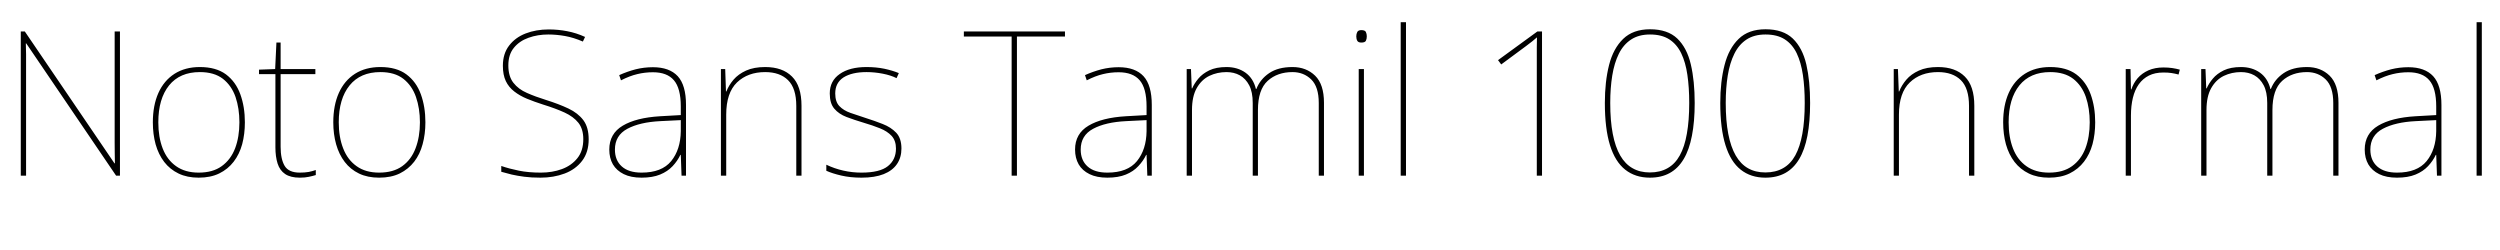 <svg xmlns="http://www.w3.org/2000/svg" xmlns:xlink="http://www.w3.org/1999/xlink" width="297.192" height="29.76"><path fill="black" d="M14.26 3.74L14.26 20.88L13.80 20.88L3.12 5.16L3.07 5.16Q3.10 5.86 3.10 6.46Q3.10 7.06 3.10 7.62Q3.10 8.18 3.10 8.83L3.10 8.83L3.10 20.88L2.47 20.88L2.47 3.74L2.95 3.74L13.61 19.42L13.66 19.42Q13.66 18.82 13.64 18.19Q13.63 17.57 13.63 16.97Q13.63 16.37 13.63 15.82L13.63 15.82L13.63 3.74L14.26 3.74ZM29.11 14.54L29.11 14.54Q29.11 15.94 28.79 17.14Q28.46 18.34 27.78 19.22Q27.10 20.11 26.06 20.62Q25.03 21.12 23.62 21.12L23.62 21.12Q22.25 21.12 21.23 20.63Q20.21 20.14 19.52 19.25Q18.84 18.36 18.50 17.16Q18.17 15.96 18.17 14.54L18.17 14.54Q18.17 12.53 18.83 11.05Q19.49 9.58 20.75 8.77Q22.01 7.97 23.76 7.97L23.76 7.97Q25.68 7.97 26.86 8.84Q28.03 9.72 28.57 11.21Q29.11 12.70 29.11 14.54ZM18.82 14.54L18.82 14.54Q18.82 16.30 19.34 17.65Q19.87 19.01 20.94 19.76Q22.01 20.52 23.62 20.52L23.62 20.52Q25.30 20.52 26.36 19.75Q27.43 18.98 27.95 17.63Q28.46 16.27 28.46 14.54L28.46 14.54Q28.46 12.89 28.00 11.53Q27.53 10.18 26.50 9.37Q25.46 8.57 23.76 8.57L23.76 8.57Q21.38 8.57 20.10 10.15Q18.82 11.74 18.82 14.54ZM35.64 20.52L35.64 20.52Q36.24 20.52 36.70 20.44Q37.15 20.35 37.54 20.21L37.54 20.21L37.54 20.81Q37.15 20.93 36.71 21.02Q36.26 21.12 35.64 21.12L35.64 21.12Q34.54 21.12 33.90 20.69Q33.26 20.26 33 19.44Q32.74 18.62 32.74 17.52L32.74 17.52L32.74 8.81L30.79 8.81L30.79 8.28L32.71 8.21L32.86 5.06L33.36 5.06L33.36 8.21L37.49 8.21L37.49 8.81L33.36 8.81L33.36 17.45Q33.36 18.91 33.84 19.72Q34.32 20.52 35.64 20.52ZM50.57 14.54L50.57 14.54Q50.57 15.94 50.24 17.14Q49.92 18.34 49.24 19.22Q48.55 20.11 47.52 20.62Q46.49 21.12 45.07 21.12L45.07 21.12Q43.70 21.12 42.68 20.63Q41.66 20.14 40.98 19.25Q40.30 18.36 39.96 17.16Q39.62 15.96 39.62 14.54L39.62 14.54Q39.62 12.53 40.28 11.05Q40.94 9.58 42.20 8.77Q43.46 7.97 45.22 7.97L45.22 7.97Q47.14 7.97 48.31 8.84Q49.49 9.72 50.03 11.21Q50.57 12.70 50.57 14.54ZM40.27 14.54L40.27 14.54Q40.27 16.30 40.80 17.65Q41.33 19.01 42.40 19.76Q43.46 20.52 45.07 20.52L45.07 20.52Q46.75 20.52 47.82 19.75Q48.89 18.98 49.40 17.63Q49.92 16.27 49.92 14.54L49.92 14.54Q49.92 12.89 49.45 11.53Q48.98 10.18 47.95 9.37Q46.92 8.57 45.22 8.57L45.22 8.57Q42.84 8.57 41.56 10.15Q40.27 11.74 40.27 14.54ZM69.98 16.56L69.98 16.56Q69.98 18.10 69.20 19.12Q68.42 20.14 67.12 20.63Q65.81 21.12 64.25 21.12L64.25 21.12Q63.14 21.12 62.32 21.01Q61.49 20.90 60.83 20.75Q60.17 20.59 59.59 20.42L59.59 20.42L59.59 19.73Q60.55 20.06 61.69 20.29Q62.83 20.52 64.30 20.52L64.30 20.52Q65.66 20.52 66.80 20.10Q67.94 19.68 68.64 18.80Q69.34 17.93 69.34 16.54L69.34 16.54Q69.34 15.34 68.76 14.60Q68.18 13.87 67.12 13.38Q66.05 12.89 64.56 12.43L64.56 12.43Q63.53 12.10 62.65 11.74Q61.78 11.38 61.13 10.87Q60.48 10.37 60.13 9.64Q59.78 8.90 59.78 7.82L59.78 7.82Q59.78 6.38 60.52 5.42Q61.25 4.46 62.48 3.98Q63.72 3.50 65.23 3.50L65.23 3.50Q66.36 3.50 67.43 3.71Q68.50 3.91 69.55 4.39L69.55 4.39L69.29 4.94Q68.18 4.46 67.16 4.28Q66.14 4.10 65.18 4.10L65.18 4.10Q63.91 4.10 62.83 4.49Q61.75 4.87 61.09 5.68Q60.43 6.48 60.43 7.78L60.43 7.78Q60.43 9.07 61.03 9.84Q61.63 10.61 62.65 11.05Q63.67 11.50 64.90 11.88L64.90 11.88Q66.43 12.36 67.57 12.90Q68.71 13.44 69.35 14.29Q69.98 15.14 69.98 16.56ZM77.62 7.99L77.62 7.99Q79.58 7.99 80.57 9.06Q81.55 10.13 81.55 12.48L81.55 12.48L81.55 20.88L81.02 20.88L80.93 18.41L80.88 18.41Q80.54 19.13 79.96 19.75Q79.37 20.38 78.47 20.75Q77.57 21.12 76.27 21.12L76.27 21.12Q75 21.12 74.15 20.70Q73.30 20.28 72.86 19.54Q72.43 18.79 72.43 17.78L72.43 17.78Q72.43 15.89 74.03 14.94Q75.62 13.99 78.46 13.82L78.46 13.82L80.93 13.68L80.93 12.65Q80.93 10.49 80.11 9.54Q79.30 8.59 77.62 8.59L77.62 8.59Q76.66 8.59 75.76 8.81Q74.86 9.02 73.82 9.55L73.82 9.55L73.61 8.93Q74.57 8.50 75.56 8.24Q76.56 7.99 77.62 7.99ZM80.93 14.28L78.50 14.40Q76.06 14.52 74.58 15.31Q73.10 16.10 73.10 17.78L73.10 17.78Q73.10 19.06 73.92 19.79Q74.74 20.52 76.27 20.52L76.27 20.52Q78.67 20.52 79.79 19.15Q80.90 17.78 80.93 15.60L80.93 15.60L80.93 14.28ZM90.96 7.97L90.96 7.97Q93.02 7.97 94.15 9.10Q95.28 10.22 95.28 12.58L95.28 12.58L95.28 20.88L94.66 20.88L94.66 12.60Q94.66 10.49 93.68 9.53Q92.71 8.57 90.96 8.57L90.96 8.57Q88.90 8.57 87.61 9.80Q86.33 11.04 86.33 13.63L86.33 13.63L86.33 20.88L85.70 20.88L85.70 8.21L86.21 8.21L86.30 10.87L86.35 10.87Q86.64 10.13 87.20 9.47Q87.77 8.81 88.69 8.39Q89.62 7.97 90.96 7.97ZM107.16 17.66L107.16 17.66Q107.16 18.72 106.63 19.50Q106.10 20.28 105.05 20.70Q103.99 21.12 102.41 21.12L102.41 21.12Q101.09 21.12 100.01 20.87Q98.93 20.62 98.23 20.30L98.23 20.30L98.23 19.58Q99.19 20.04 100.25 20.28Q101.30 20.52 102.41 20.52L102.41 20.52Q104.59 20.52 105.55 19.75Q106.51 18.98 106.51 17.66L106.51 17.66Q106.51 16.73 106.00 16.16Q105.48 15.60 104.60 15.25Q103.73 14.90 102.67 14.59L102.67 14.59Q101.57 14.26 100.64 13.91Q99.72 13.56 99.18 12.92Q98.64 12.29 98.64 11.11L98.64 11.11Q98.64 9.62 99.82 8.80Q100.99 7.97 103.01 7.97L103.01 7.97Q104.14 7.97 105.12 8.17Q106.10 8.38 106.85 8.69L106.85 8.69L106.58 9.29Q105.91 8.95 104.94 8.76Q103.97 8.57 103.01 8.57L103.01 8.57Q101.28 8.57 100.28 9.20Q99.29 9.84 99.29 11.11L99.29 11.11Q99.29 12.10 99.78 12.61Q100.27 13.13 101.10 13.42Q101.93 13.70 102.89 14.02L102.89 14.02Q103.94 14.35 104.93 14.74Q105.91 15.12 106.54 15.78Q107.16 16.44 107.16 17.66ZM120.89 4.34L120.89 20.88L120.26 20.88L120.26 4.34L114.58 4.34L114.58 3.74L126.60 3.74L126.60 4.34L120.89 4.34ZM132.98 7.99L132.98 7.99Q134.95 7.99 135.94 9.06Q136.92 10.13 136.92 12.48L136.92 12.48L136.92 20.88L136.39 20.88L136.30 18.41L136.25 18.41Q135.91 19.13 135.32 19.75Q134.74 20.38 133.84 20.75Q132.94 21.12 131.64 21.12L131.64 21.12Q130.37 21.12 129.52 20.70Q128.66 20.28 128.23 19.54Q127.80 18.79 127.80 17.78L127.80 17.78Q127.80 15.89 129.40 14.94Q130.99 13.99 133.82 13.82L133.82 13.82L136.30 13.68L136.30 12.65Q136.30 10.49 135.48 9.54Q134.66 8.59 132.98 8.59L132.98 8.59Q132.02 8.59 131.12 8.81Q130.22 9.02 129.19 9.55L129.19 9.55L128.98 8.93Q129.94 8.50 130.93 8.24Q131.93 7.99 132.98 7.99ZM136.30 14.28L133.87 14.40Q131.42 14.52 129.95 15.31Q128.47 16.10 128.47 17.78L128.47 17.78Q128.47 19.06 129.29 19.79Q130.10 20.52 131.64 20.52L131.64 20.52Q134.04 20.52 135.16 19.15Q136.27 17.78 136.30 15.60L136.30 15.60L136.30 14.28ZM153.65 7.97L153.65 7.97Q155.28 7.97 156.34 9.00Q157.39 10.03 157.39 12.22L157.39 12.22L157.39 20.88L156.77 20.88L156.77 12.24Q156.77 10.32 155.87 9.44Q154.97 8.57 153.65 8.57L153.65 8.57Q151.85 8.57 150.70 9.61Q149.54 10.66 149.54 13.08L149.54 13.08L149.54 20.88L148.92 20.88L148.92 12.24Q148.92 10.94 148.50 10.14Q148.08 9.34 147.38 8.95Q146.69 8.57 145.80 8.57L145.80 8.57Q144.70 8.57 143.76 9.02Q142.82 9.48 142.26 10.48Q141.70 11.47 141.70 13.08L141.70 13.08L141.70 20.88L141.07 20.88L141.07 8.21L141.58 8.21L141.67 10.51L141.72 10.51Q141.98 9.91 142.46 9.34Q142.94 8.76 143.76 8.36Q144.58 7.97 145.80 7.97L145.80 7.97Q147.12 7.97 148.06 8.64Q148.99 9.31 149.30 10.58L149.30 10.58L149.35 10.58Q149.81 9.41 150.88 8.69Q151.94 7.97 153.65 7.97ZM161.52 8.21L162.14 8.21L162.14 20.88L161.52 20.88L161.52 8.21ZM161.83 3.58L161.83 3.58Q162.26 3.58 162.37 3.80Q162.48 4.03 162.48 4.32L162.48 4.32Q162.48 4.63 162.37 4.85Q162.26 5.06 161.83 5.06L161.83 5.06Q161.47 5.06 161.35 4.85Q161.23 4.63 161.23 4.32L161.23 4.32Q161.23 4.03 161.35 3.80Q161.47 3.58 161.83 3.58ZM167.14 2.64L167.14 20.88L166.51 20.88L166.51 2.64L167.14 2.64ZM183.31 3.74L183.31 20.88L182.69 20.88L182.69 7.37Q182.69 6.34 182.69 5.63Q182.69 4.92 182.71 4.44L182.71 4.44Q182.42 4.68 182.15 4.91Q181.87 5.14 181.42 5.47L181.42 5.47L178.46 7.66L178.08 7.15L182.76 3.74L183.31 3.74ZM196.13 21.12L196.13 21.12Q194.40 21.12 193.20 20.17Q192 19.22 191.39 17.26Q190.78 15.29 190.78 12.24L190.78 12.24Q190.78 9.70 191.28 7.73Q191.78 5.76 192.96 4.62Q194.14 3.48 196.15 3.48L196.15 3.48Q198.24 3.48 199.39 4.58Q200.54 5.69 201 7.66Q201.46 9.62 201.46 12.24L201.46 12.24Q201.46 14.47 201.13 16.14Q200.81 17.81 200.15 18.91Q199.49 20.02 198.49 20.57Q197.50 21.12 196.13 21.12ZM196.13 20.50L196.13 20.50Q197.35 20.50 198.24 19.99Q199.13 19.49 199.69 18.47Q200.26 17.45 200.53 15.89Q200.81 14.33 200.81 12.24L200.81 12.24Q200.81 10.39 200.59 8.90Q200.38 7.42 199.86 6.34Q199.34 5.26 198.44 4.68Q197.54 4.10 196.15 4.10L196.15 4.10Q194.81 4.10 193.90 4.70Q192.98 5.30 192.44 6.40Q191.90 7.49 191.66 8.98Q191.42 10.46 191.42 12.24L191.42 12.24Q191.42 14.35 191.72 15.91Q192.02 17.47 192.61 18.49Q193.20 19.51 194.08 20.00Q194.95 20.50 196.13 20.50ZM209.86 21.12L209.86 21.12Q208.13 21.12 206.93 20.17Q205.73 19.22 205.12 17.26Q204.50 15.29 204.50 12.24L204.50 12.24Q204.50 9.70 205.01 7.73Q205.51 5.76 206.69 4.62Q207.86 3.48 209.88 3.48L209.88 3.48Q211.97 3.48 213.12 4.58Q214.27 5.69 214.73 7.66Q215.18 9.62 215.18 12.24L215.18 12.24Q215.18 14.47 214.86 16.14Q214.54 17.81 213.88 18.91Q213.22 20.02 212.22 20.57Q211.22 21.12 209.86 21.12ZM209.86 20.50L209.86 20.50Q211.08 20.50 211.97 19.99Q212.86 19.49 213.42 18.47Q213.98 17.45 214.26 15.89Q214.54 14.33 214.54 12.24L214.54 12.24Q214.54 10.39 214.32 8.90Q214.10 7.42 213.59 6.34Q213.07 5.26 212.17 4.68Q211.27 4.10 209.88 4.10L209.88 4.10Q208.54 4.10 207.62 4.70Q206.71 5.30 206.17 6.40Q205.63 7.49 205.39 8.98Q205.15 10.46 205.15 12.24L205.15 12.24Q205.15 14.35 205.45 15.91Q205.75 17.47 206.34 18.49Q206.93 19.51 207.80 20.00Q208.68 20.50 209.86 20.50ZM230.38 7.97L230.38 7.97Q232.44 7.97 233.57 9.10Q234.70 10.22 234.70 12.58L234.70 12.58L234.70 20.88L234.07 20.88L234.07 12.60Q234.07 10.49 233.10 9.53Q232.13 8.57 230.38 8.57L230.38 8.57Q228.31 8.57 227.03 9.80Q225.74 11.04 225.74 13.63L225.74 13.63L225.74 20.88L225.12 20.88L225.12 8.21L225.62 8.21L225.72 10.87L225.77 10.87Q226.06 10.13 226.62 9.47Q227.18 8.81 228.11 8.39Q229.03 7.97 230.38 7.97ZM249.07 14.54L249.07 14.54Q249.07 15.94 248.75 17.14Q248.42 18.34 247.74 19.22Q247.06 20.11 246.02 20.62Q244.99 21.12 243.58 21.12L243.58 21.12Q242.21 21.12 241.19 20.63Q240.17 20.14 239.48 19.25Q238.80 18.36 238.46 17.16Q238.13 15.96 238.13 14.54L238.13 14.54Q238.13 12.53 238.79 11.05Q239.45 9.58 240.71 8.77Q241.97 7.97 243.72 7.97L243.72 7.97Q245.64 7.97 246.82 8.84Q247.99 9.72 248.53 11.21Q249.07 12.70 249.07 14.54ZM238.78 14.54L238.78 14.54Q238.78 16.30 239.30 17.65Q239.83 19.01 240.90 19.76Q241.97 20.52 243.58 20.52L243.58 20.52Q245.26 20.52 246.32 19.75Q247.39 18.98 247.91 17.63Q248.42 16.27 248.42 14.54L248.42 14.54Q248.42 12.89 247.96 11.53Q247.49 10.18 246.46 9.37Q245.42 8.57 243.72 8.57L243.72 8.57Q241.34 8.57 240.06 10.15Q238.78 11.74 238.78 14.54ZM257.18 8.02L257.18 8.02Q257.76 8.02 258.23 8.09Q258.70 8.16 259.13 8.28L259.13 8.28L258.98 8.86Q258.53 8.74 258.13 8.68Q257.74 8.62 257.18 8.62L257.18 8.62Q256.18 8.62 255.46 8.98Q254.74 9.34 254.26 10.01Q253.78 10.68 253.55 11.63Q253.32 12.58 253.32 13.75L253.32 13.75L253.32 20.88L252.70 20.88L252.70 8.21L253.27 8.21L253.32 10.63L253.37 10.63Q253.61 9.89 254.11 9.30Q254.62 8.71 255.40 8.36Q256.18 8.02 257.18 8.02ZM274.25 7.97L274.25 7.97Q275.88 7.97 276.94 9.00Q277.99 10.03 277.99 12.22L277.99 12.22L277.99 20.88L277.37 20.88L277.37 12.24Q277.37 10.32 276.47 9.44Q275.57 8.57 274.25 8.57L274.25 8.57Q272.45 8.57 271.30 9.61Q270.14 10.66 270.14 13.08L270.14 13.08L270.14 20.88L269.52 20.88L269.52 12.24Q269.52 10.94 269.10 10.14Q268.68 9.34 267.98 8.95Q267.29 8.57 266.40 8.57L266.40 8.57Q265.30 8.57 264.36 9.02Q263.42 9.48 262.86 10.48Q262.30 11.47 262.30 13.08L262.30 13.08L262.30 20.88L261.67 20.88L261.67 8.21L262.18 8.21L262.27 10.51L262.32 10.51Q262.58 9.91 263.06 9.34Q263.54 8.76 264.36 8.36Q265.18 7.97 266.40 7.97L266.40 7.97Q267.72 7.97 268.66 8.64Q269.59 9.31 269.90 10.58L269.90 10.58L269.95 10.58Q270.41 9.41 271.48 8.69Q272.54 7.97 274.25 7.97ZM286.30 7.99L286.30 7.99Q288.26 7.99 289.25 9.06Q290.23 10.13 290.23 12.48L290.23 12.48L290.23 20.88L289.70 20.88L289.61 18.41L289.56 18.41Q289.22 19.13 288.64 19.75Q288.05 20.38 287.15 20.75Q286.25 21.12 284.95 21.12L284.95 21.12Q283.68 21.12 282.83 20.70Q281.98 20.28 281.54 19.54Q281.11 18.79 281.11 17.78L281.11 17.78Q281.11 15.89 282.71 14.94Q284.30 13.99 287.14 13.82L287.14 13.82L289.61 13.68L289.61 12.65Q289.61 10.49 288.79 9.54Q287.98 8.59 286.30 8.59L286.30 8.59Q285.34 8.59 284.44 8.81Q283.54 9.02 282.50 9.55L282.50 9.55L282.29 8.93Q283.25 8.50 284.24 8.24Q285.24 7.99 286.30 7.99ZM289.61 14.28L287.18 14.40Q284.74 14.52 283.26 15.31Q281.78 16.10 281.78 17.78L281.78 17.78Q281.78 19.06 282.60 19.79Q283.42 20.52 284.95 20.52L284.95 20.52Q287.35 20.52 288.47 19.15Q289.58 17.78 289.61 15.60L289.61 15.60L289.61 14.28ZM295.03 2.64L295.03 20.88L294.41 20.88L294.41 2.64L295.03 2.64Z"/></svg>